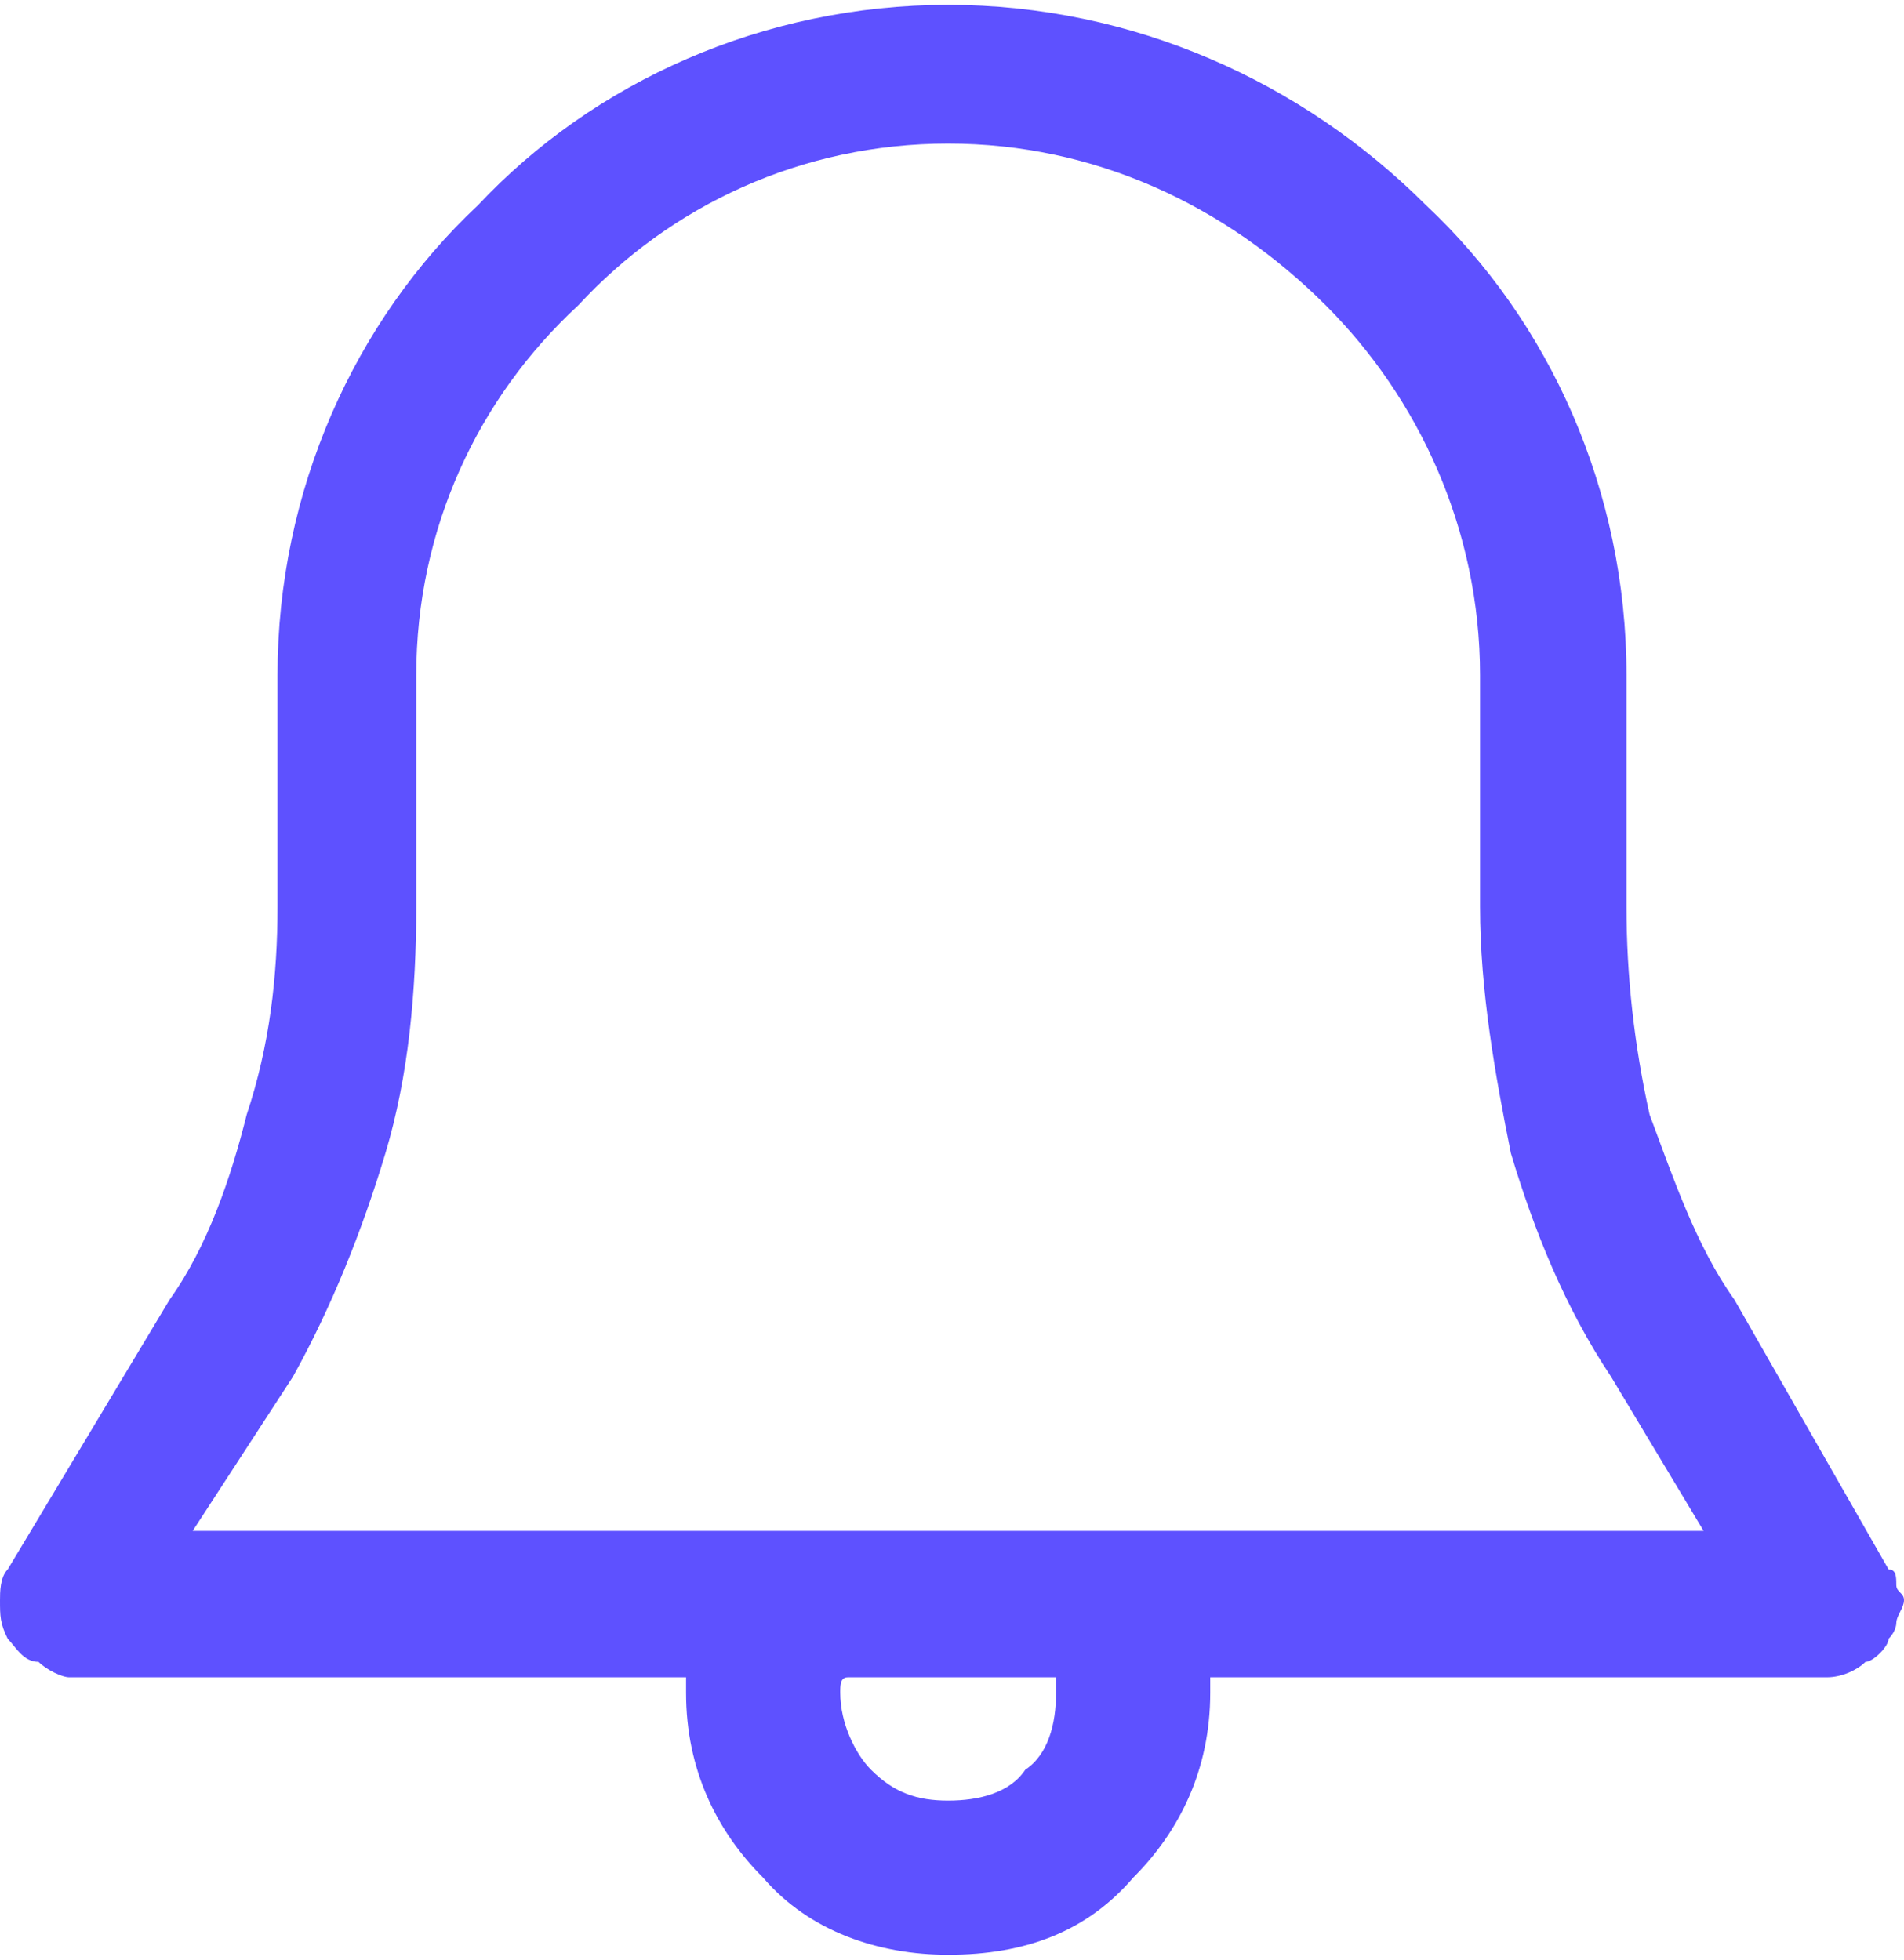 <svg clip-rule="evenodd" fill-rule="evenodd" height="70" image-rendering="optimizeQuality" shape-rendering="geometricPrecision" text-rendering="geometricPrecision" viewBox="0 0 2.47 2.53" width="68" xmlns="http://www.w3.org/2000/svg"><path d="m.25 1.98h.74.07.34.08.73l-.12-.2c-.06-.09-.1-.19-.13-.29-.02-.1-.04-.21-.04-.32v-.3c0-.19-.08-.36-.2-.48-.13-.13-.3-.21-.49-.21s-.36.08-.48.21c-.13.12-.21.29-.21.48v.3c0 .11-.01.22-.04.32s-.07.2-.12.29zm.98.55c-.09 0-.18-.03-.24-.1-.06-.06-.1-.14-.1-.24 0-.01 0-.01 0-.02h-.8c-.01 0-.03-.01-.04-.02-.02 0-.03-.02-.04-.03-.01-.02-.01-.03-.01-.05 0-.01 0-.03.01-.04l.21-.35c.05-.07.08-.16.1-.24.03-.09.04-.18.04-.27v-.3c0-.24.1-.46.26-.61.15-.16.37-.26.61-.26s.46.1.62.26c.16.15.26.37.26.61v.3c0 .09.01.18.03.27.03.08.06.17.11.24l.2.35c.01 0 .01.01.01.02s.01.01.01.02c0 .01-.01.02-.01.03 0 0 0 .01-.01.02 0 .01-.02.03-.03.03-.01.01-.03.02-.05.02h-.8v.02c0 .1-.04.18-.1.24-.06.07-.14.1-.24.1zm-.13-.36c-.01 0-.01.01-.01.02 0 .04.02.08.04.1.03.03.06.04.1.04s.08-.01.1-.04c.03-.02.04-.06.04-.1 0-.01 0-.02 0-.02z" fill="#5e51ff" fill-rule="nonzero"/></svg>